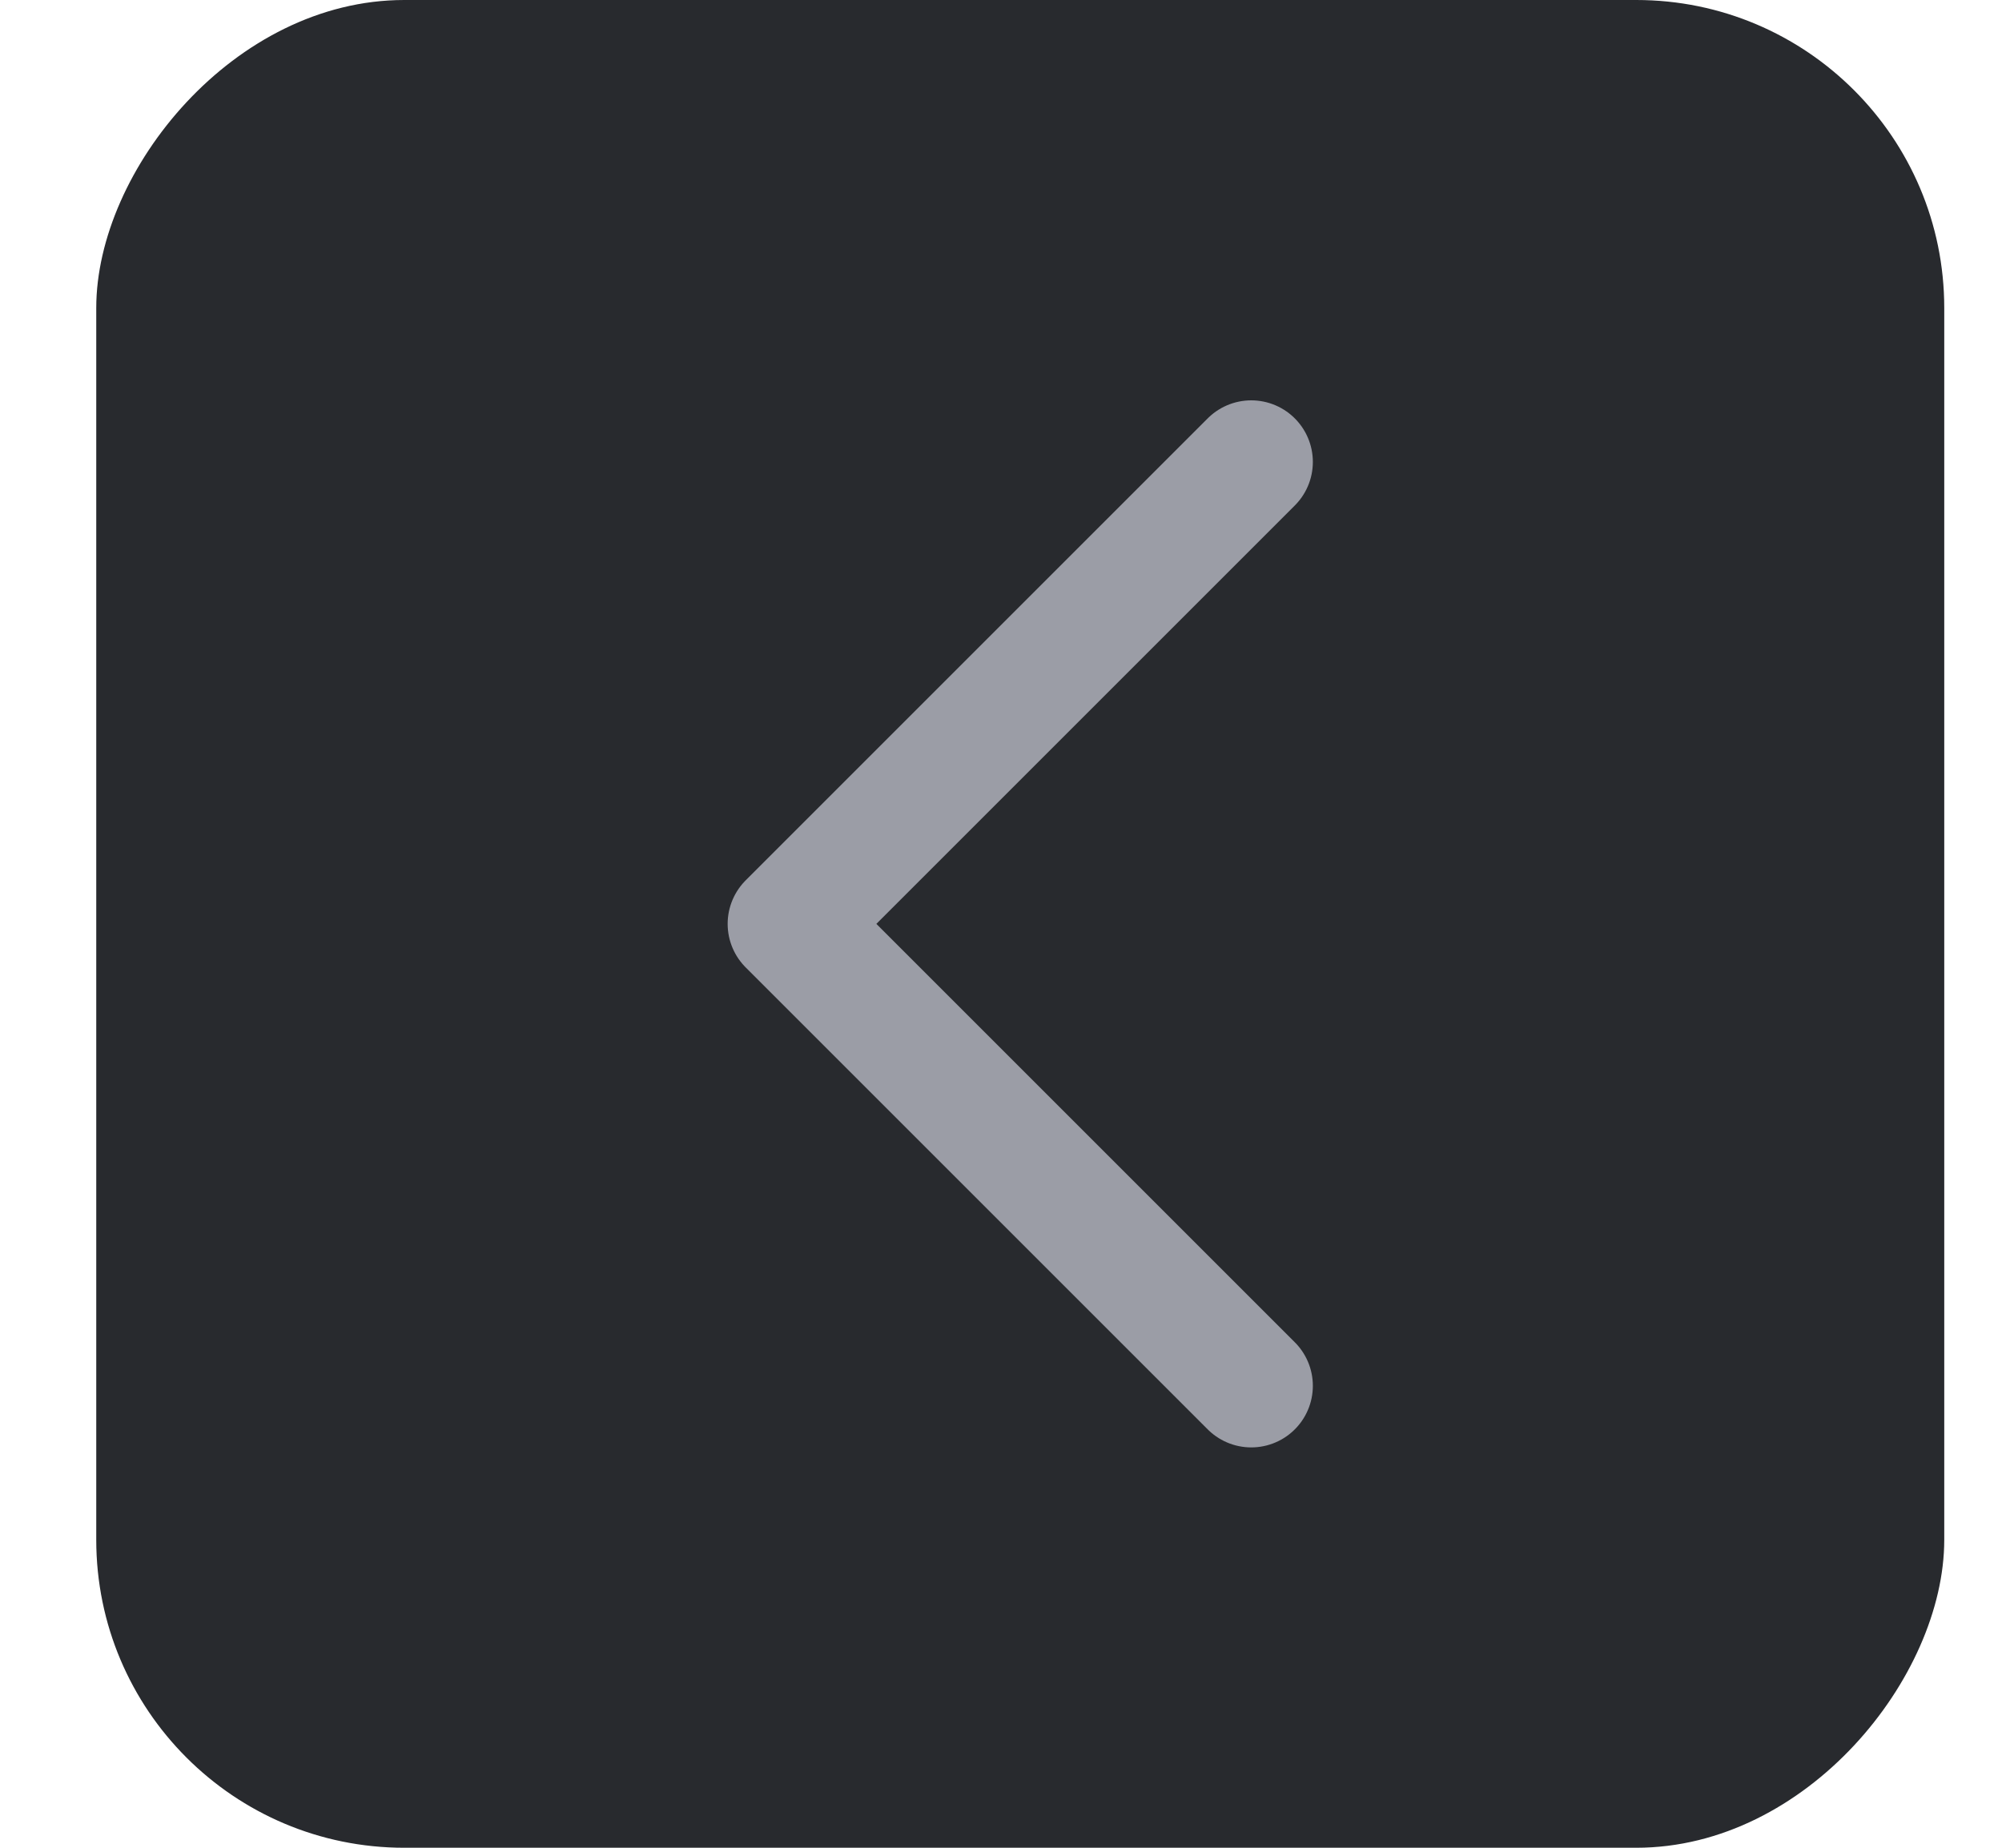 <svg width="13" height="12" viewBox="0 0 13 12" fill="none" xmlns="http://www.w3.org/2000/svg">
<rect width="12" height="12" rx="2" transform="matrix(-1 0 0 1 12.625 0)" fill="#282A2E"/>
<path d="M8.125 3L5.125 6L8.125 9" stroke="#9B9DA6" stroke-width="0.8" stroke-linecap="round" stroke-linejoin="round"/>
</svg>
